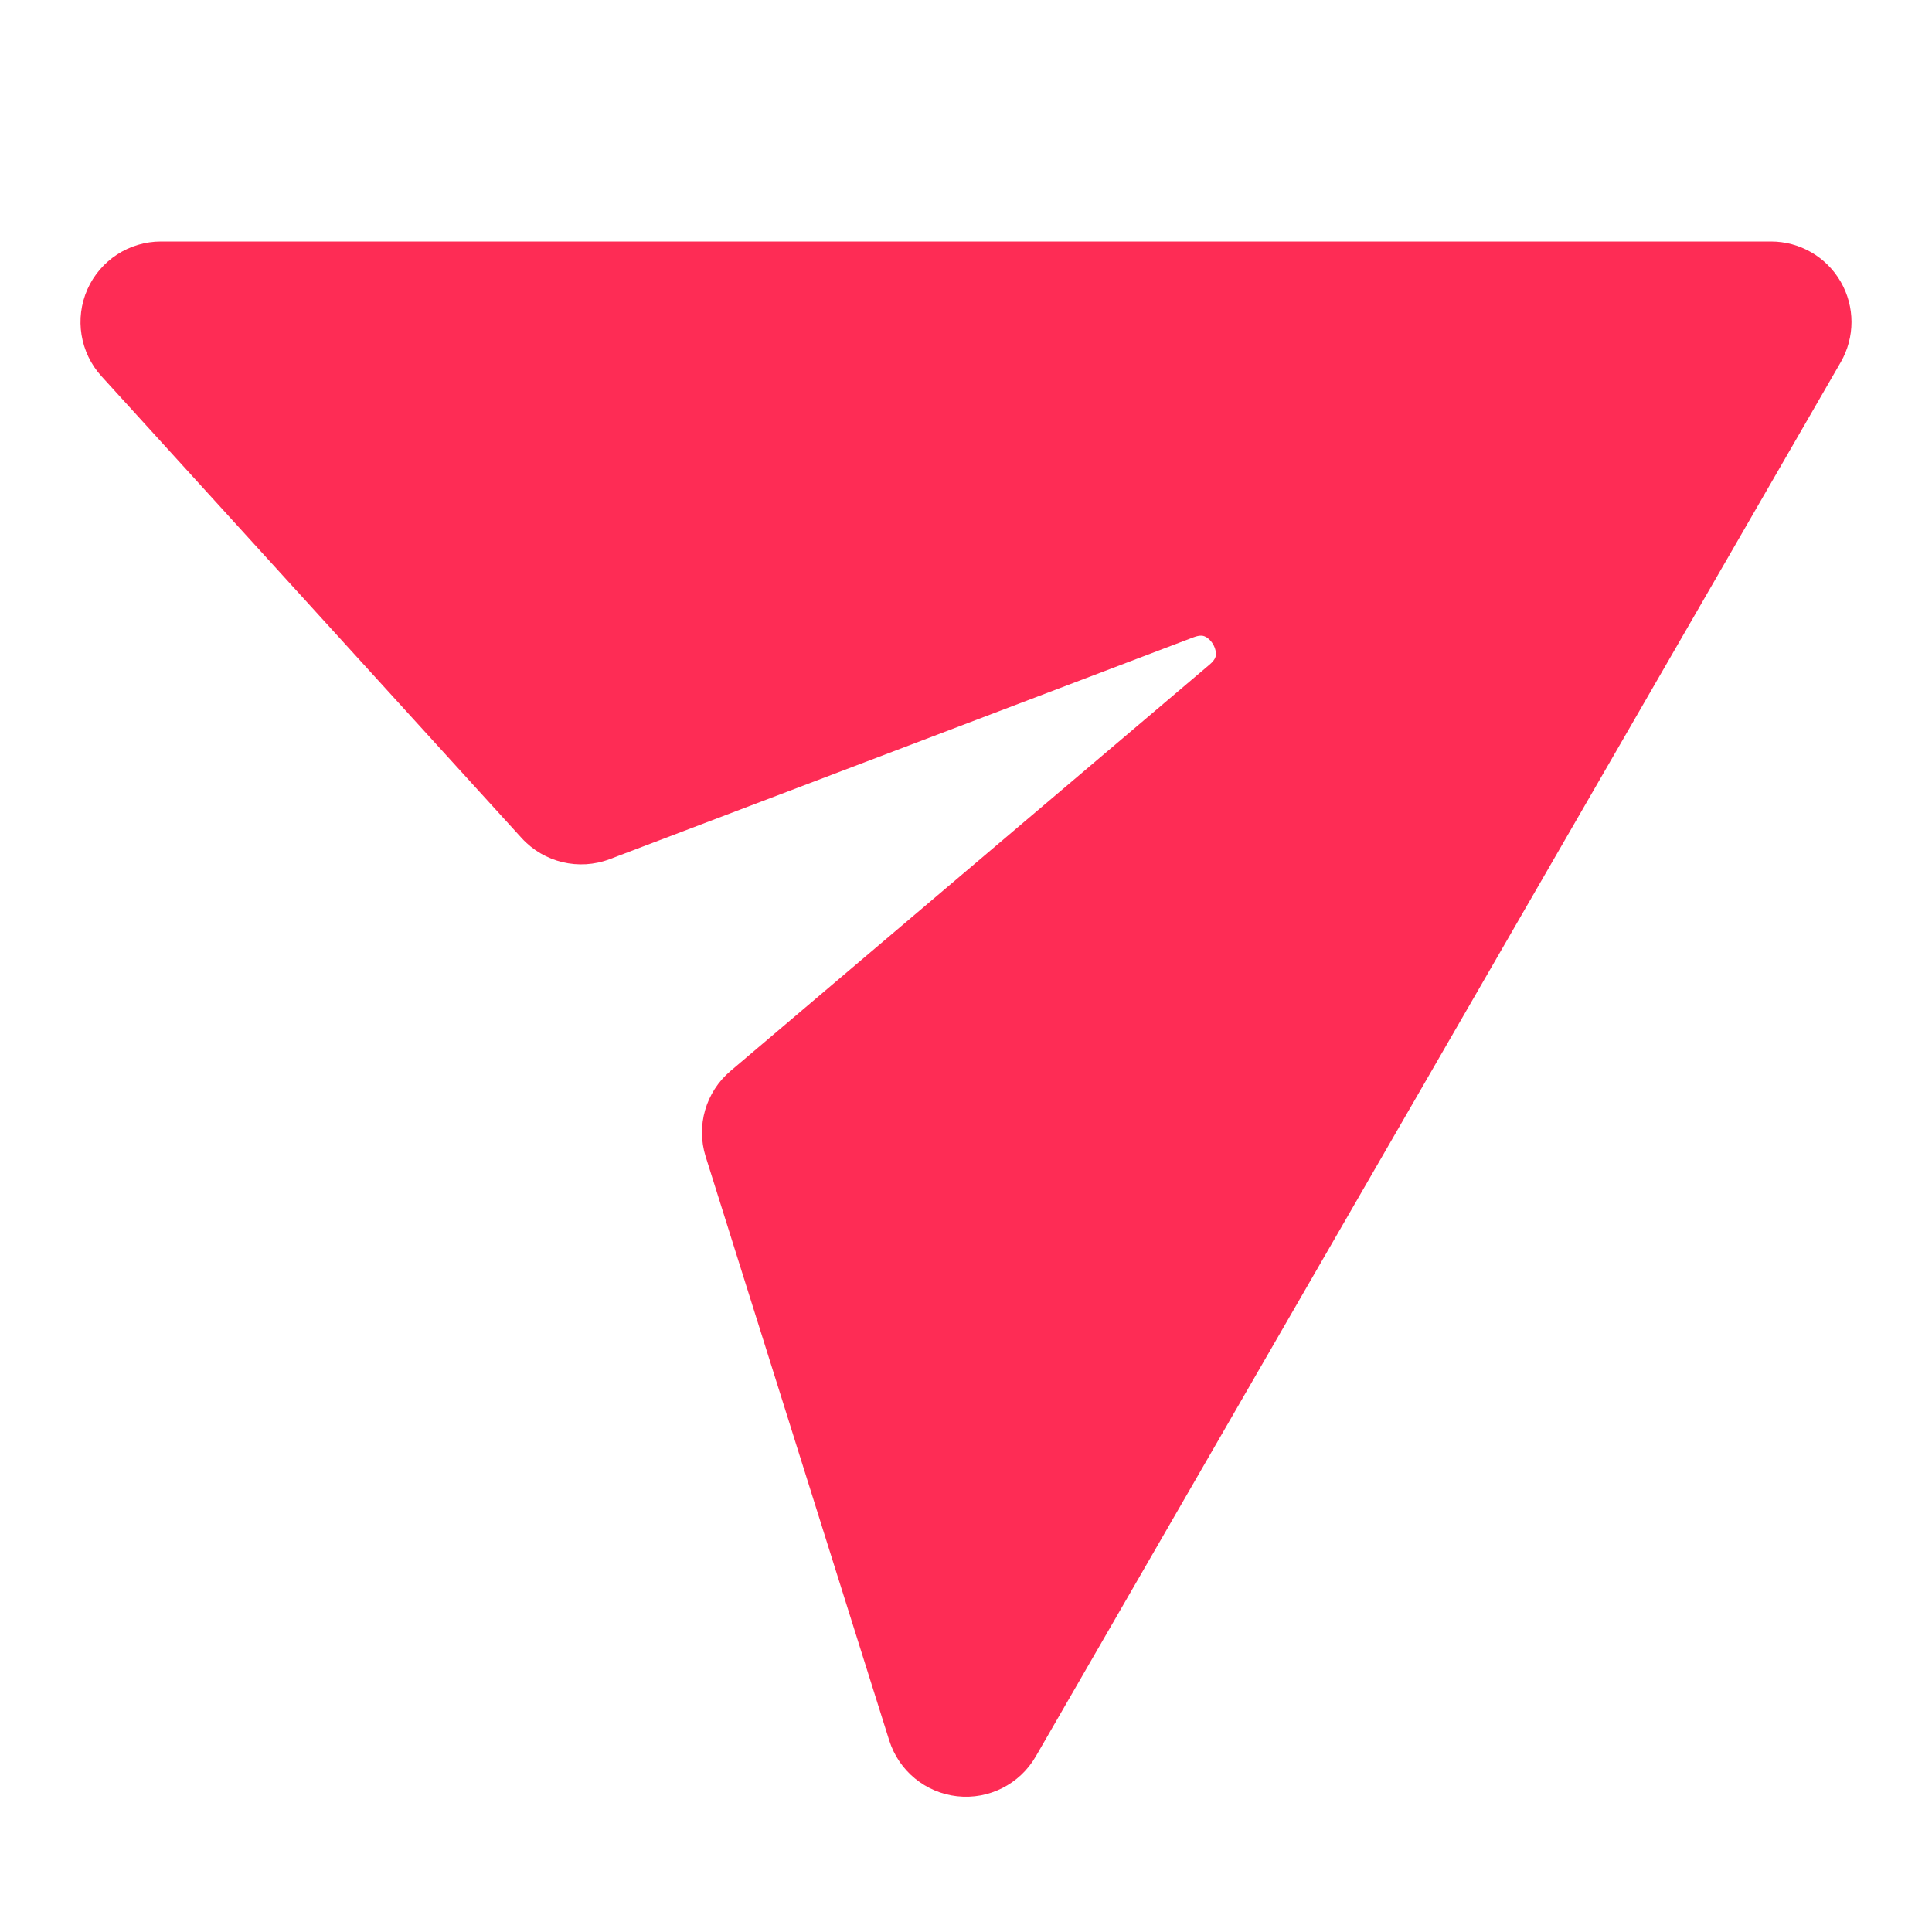 <svg width="32" height="32" viewBox="0 0 32 32" fill="none" xmlns="http://www.w3.org/2000/svg">
<path fill-rule="evenodd" clip-rule="evenodd" d="M30.488 4.667C30.25 4.254 29.81 4 29.333 4H2.667C2.139 4 1.661 4.311 1.447 4.794C1.234 5.277 1.325 5.84 1.68 6.231L8.64 13.881C9.009 14.286 9.588 14.424 10.1 14.23L19.767 10.556C19.879 10.513 19.93 10.531 19.953 10.54C19.991 10.555 20.047 10.595 20.091 10.669C20.135 10.744 20.143 10.812 20.138 10.854C20.135 10.877 20.126 10.931 20.034 11.008L12.098 17.74C11.689 18.087 11.527 18.645 11.688 19.157L14.728 28.826C14.887 29.331 15.329 29.694 15.854 29.752C16.38 29.81 16.89 29.551 17.155 29.093L30.488 6C30.726 5.587 30.726 5.079 30.488 4.667Z" fill="#FE2C55"/>
</svg>
